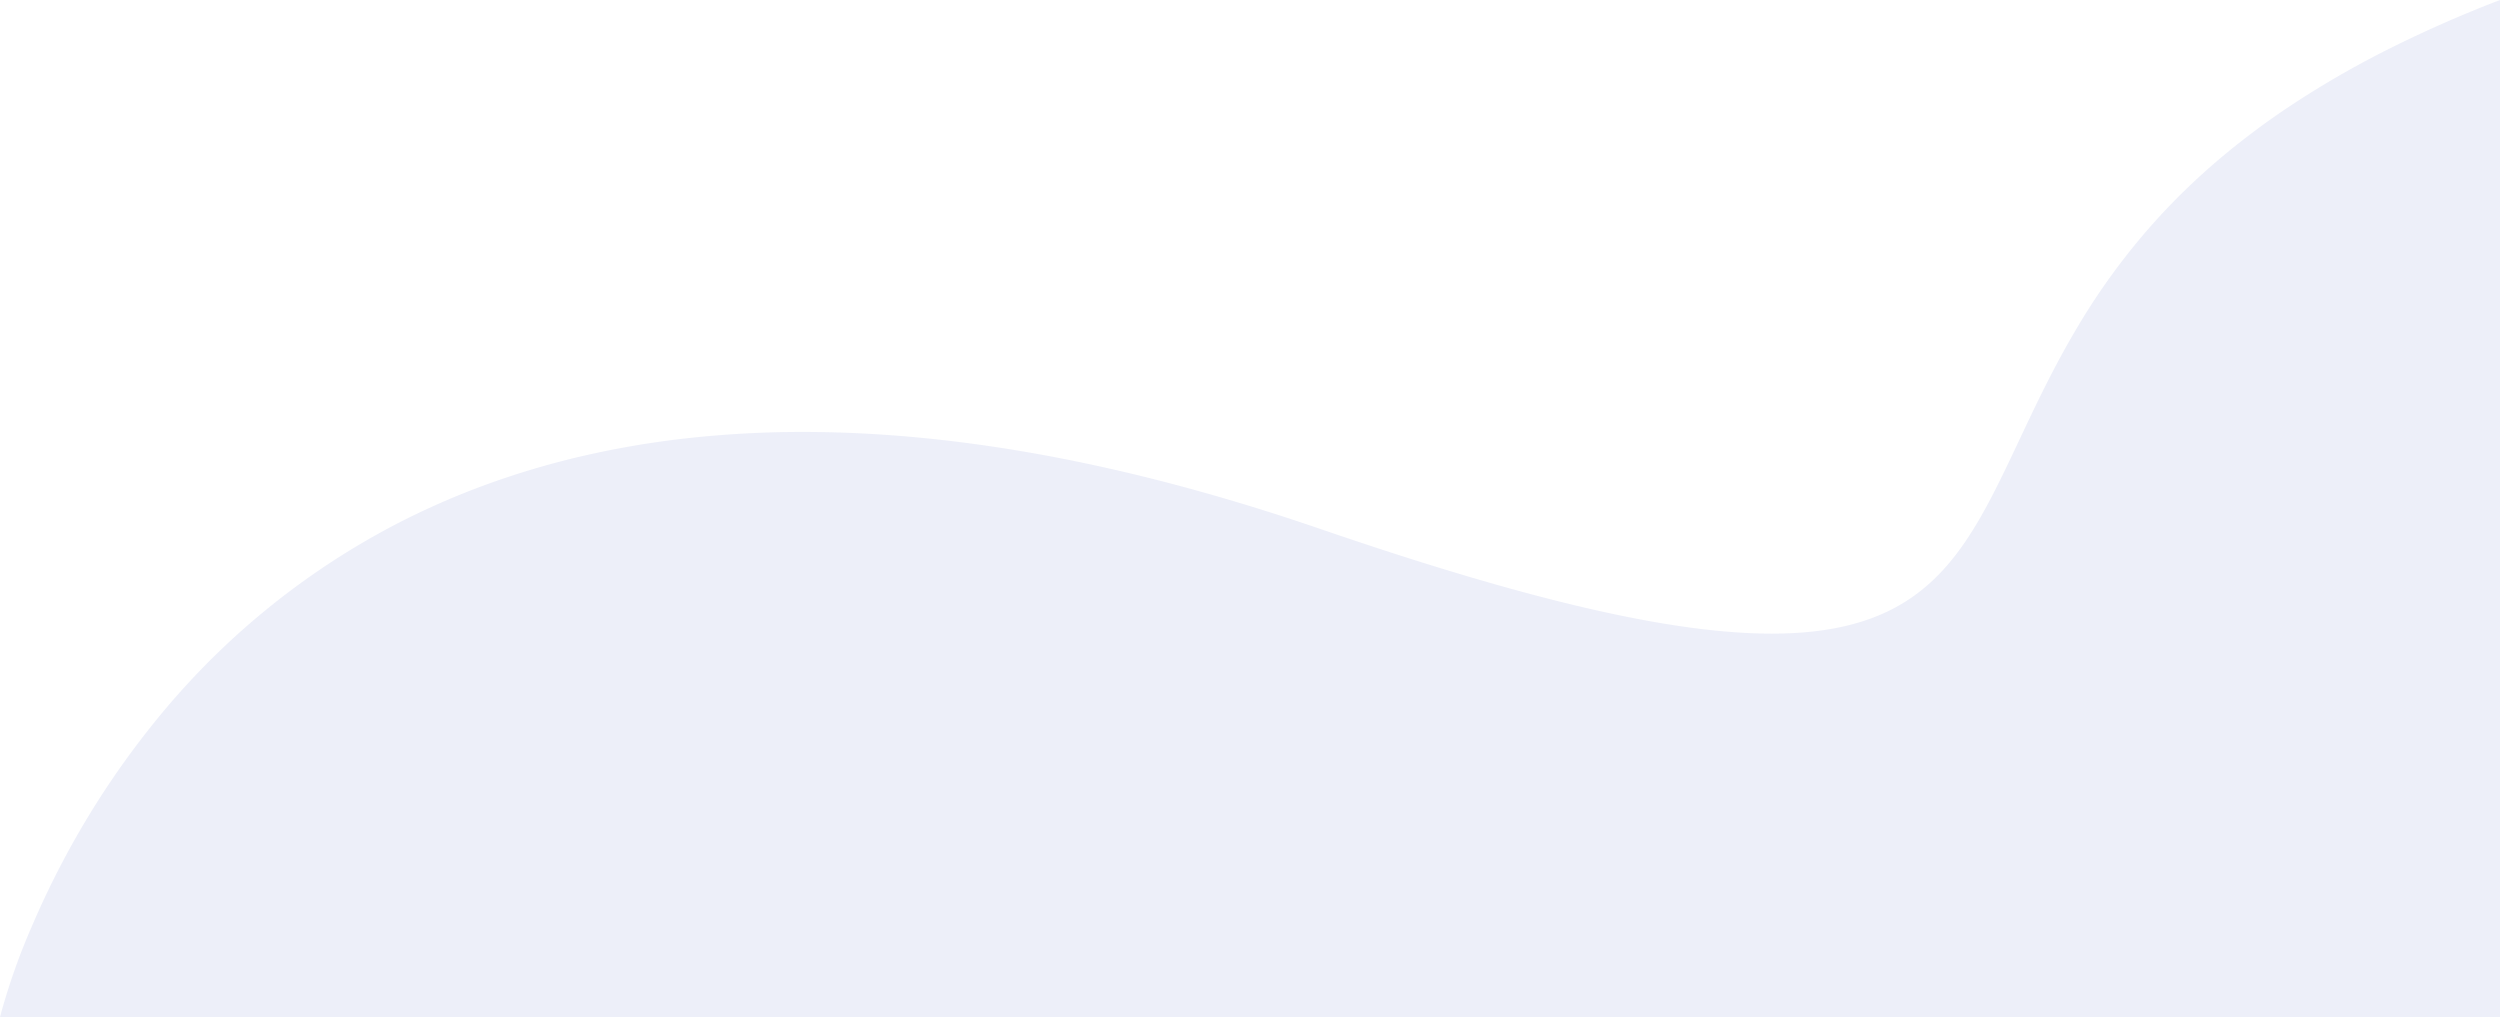 <svg xmlns="http://www.w3.org/2000/svg" width="729.5" height="296.802" viewBox="0 0 729.5 296.802">
  <path id="fancy" d="M5364.5,11H4635v-.011a186.522,186.522,0,0,1,9.376-26.67,254.568,254.568,0,0,1,13.7-27.349,248.479,248.479,0,0,1,21.461-31.351,222.168,222.168,0,0,1,71.479-58.7A225.108,225.108,0,0,1,4775.795-144a239.912,239.912,0,0,1,27.873-8.421,265.8,265.8,0,0,1,31.131-5.42,305.471,305.471,0,0,1,34.553-1.918c10.778,0,21.982.538,33.3,1.6,11.72,1.1,23.891,2.789,36.176,5.024,12.7,2.31,25.875,5.267,39.168,8.789,13.715,3.634,27.938,7.972,42.275,12.894,60.707,20.84,102.553,30.546,131.69,30.546,45.642,0,56.8-23.684,72.254-56.464,4.722-10.019,9.605-20.38,16.012-31.329a194.922,194.922,0,0,1,24.521-33.518,195.548,195.548,0,0,1,17.418-16.8,223.8,223.8,0,0,1,21.906-16.4,276.621,276.621,0,0,1,27.181-15.7A360.438,360.438,0,0,1,5364.5-285.8V11Z" transform="translate(-4635 285.801)" fill="#4f5fbe" opacity="0.1"/>
</svg>
